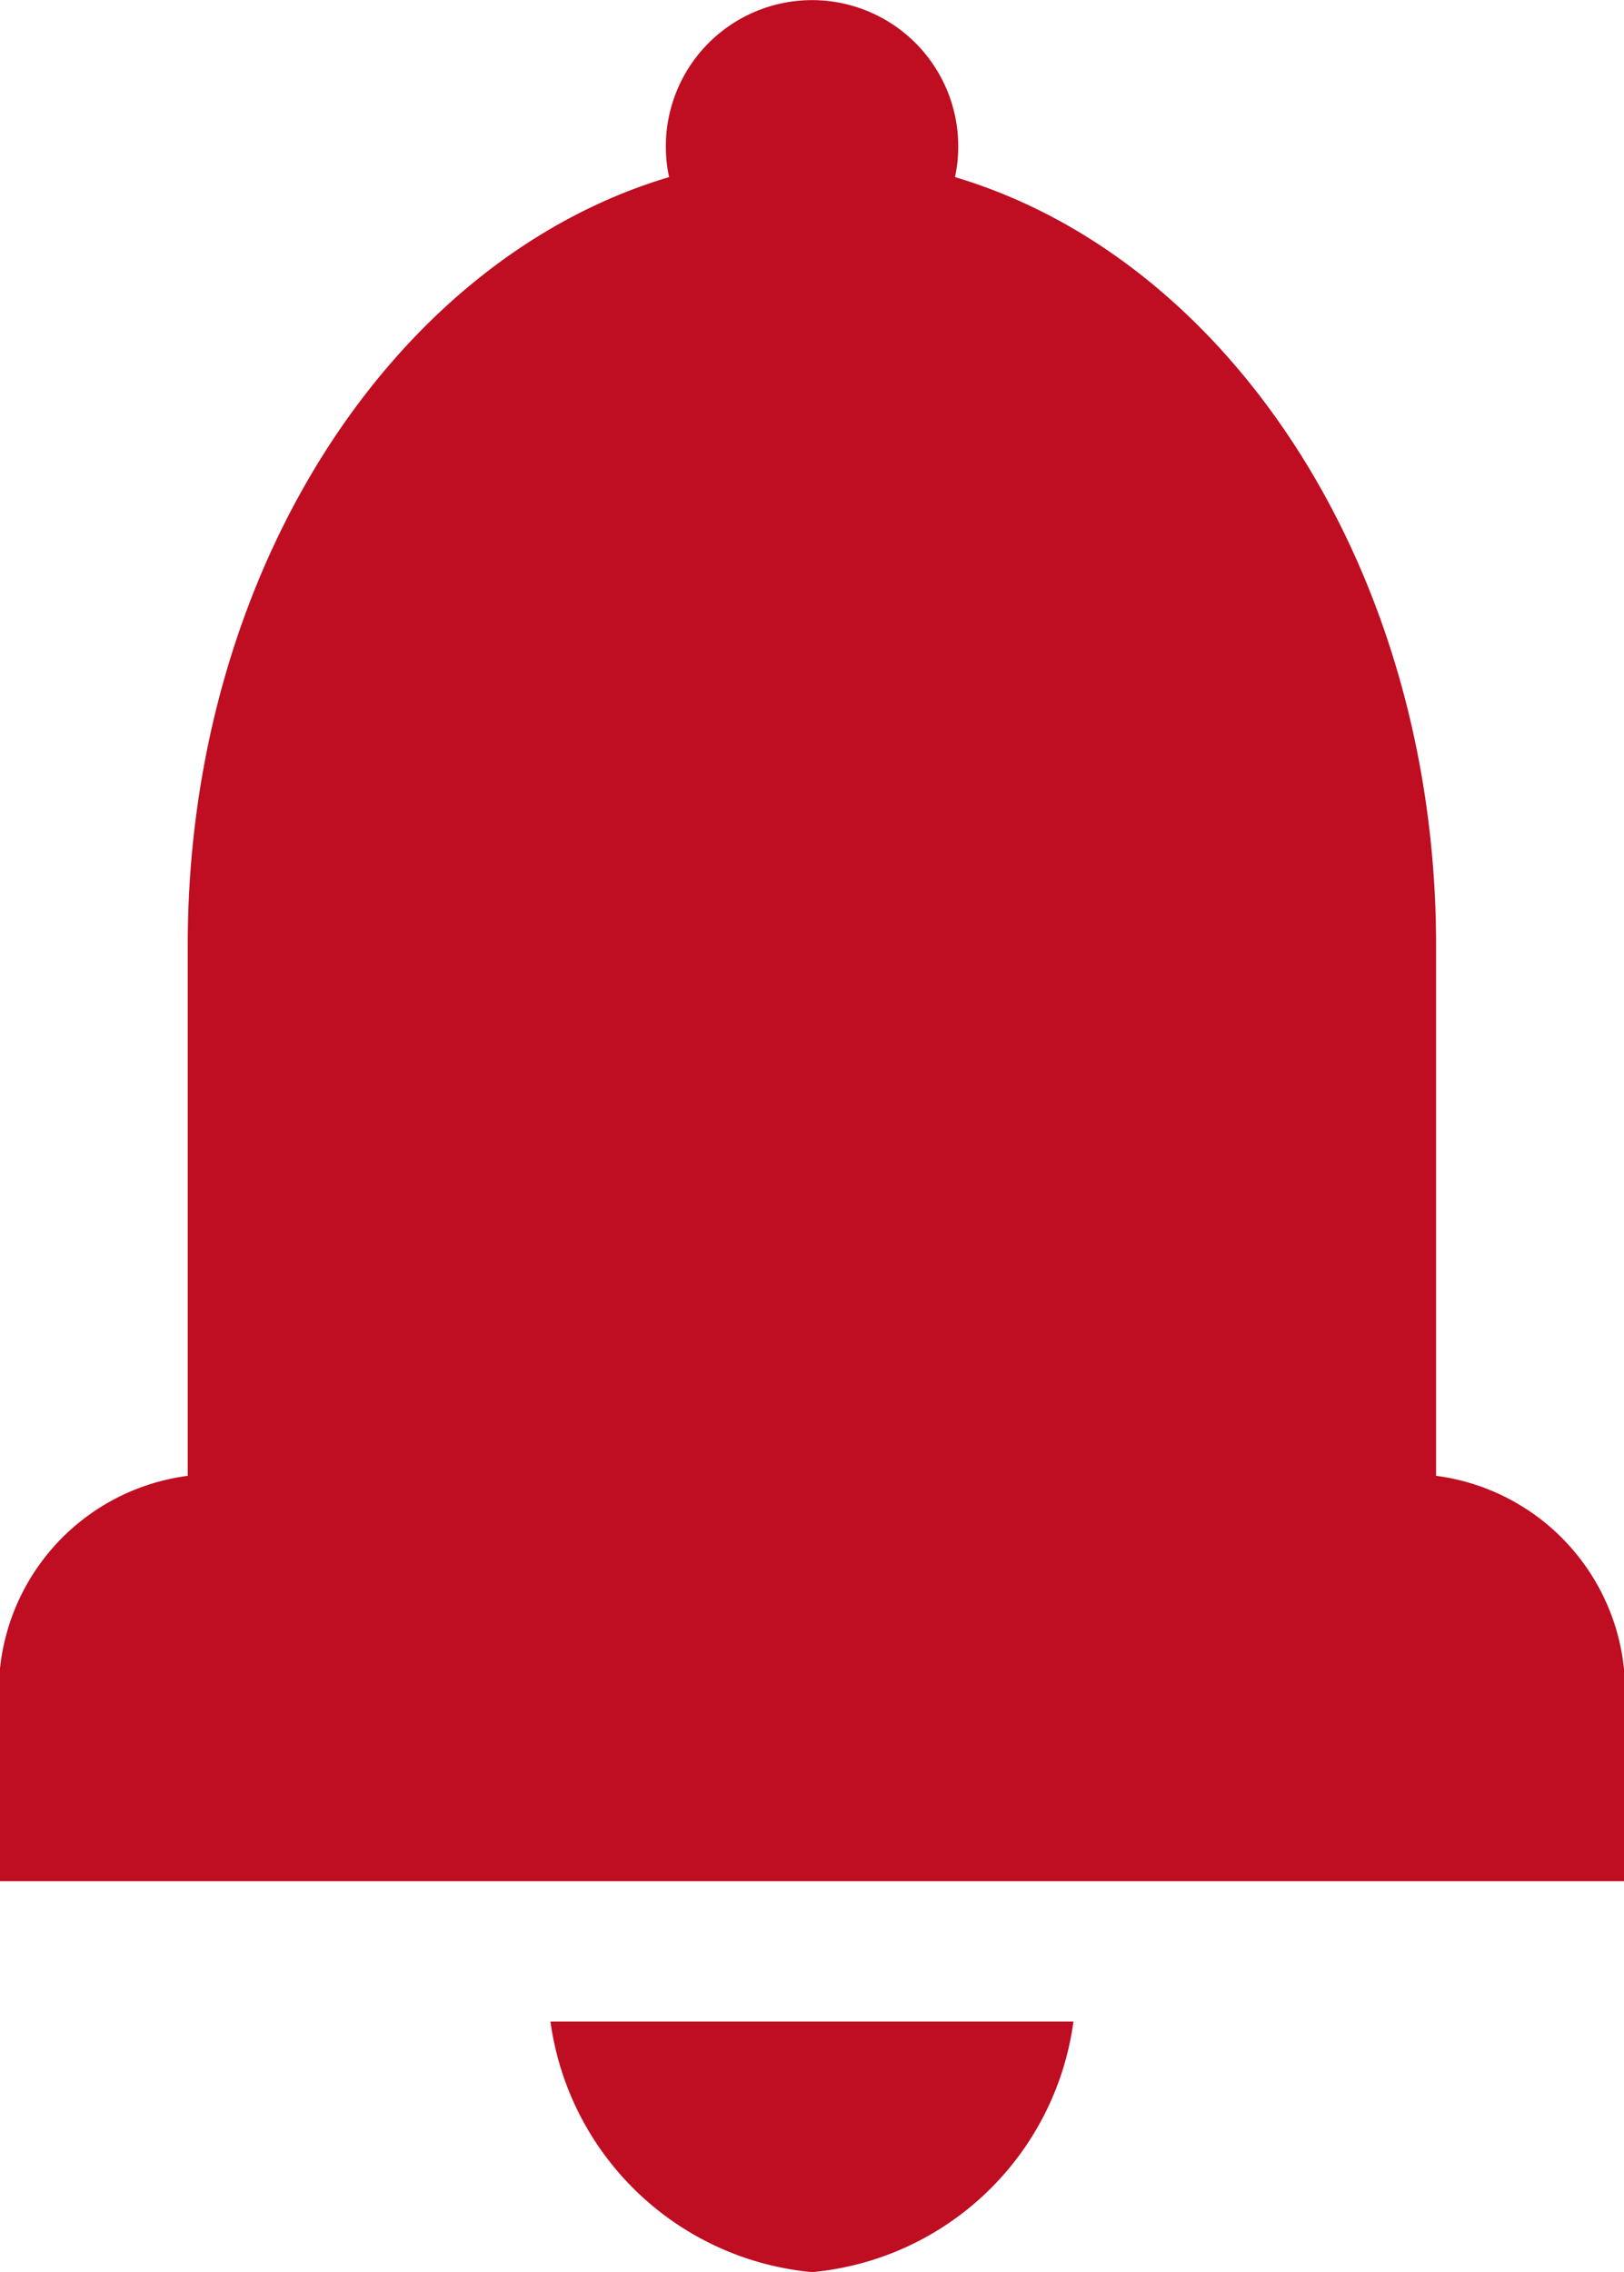 <svg xmlns="http://www.w3.org/2000/svg" width="17.439" height="24.388" viewBox="0 0 17.439 24.388">
  <g id="Notificaciones" transform="translate(0 0)">
    <path id="Trazado_6" data-name="Trazado 6" d="M992.642,52.251V46.556c0-4.012-2.207-7.365-5.166-8.245a1.57,1.57,0,1,0-3.07,0c-2.96.88-5.169,4.233-5.169,8.245v5.695a2.329,2.329,0,0,0-2.016,2.551v1.8H994.66V54.8A2.33,2.33,0,0,0,992.642,52.251Z" transform="translate(-977.221 -36.41)" fill="#bf0d21"/>
    <path id="Trazado_7" data-name="Trazado 7" d="M984.236,54.535a3.121,3.121,0,0,0,2.806-2.689h-5.616A3.126,3.126,0,0,0,984.236,54.535Z" transform="translate(-975.515 -30.147)" fill="#bf0d21"/>
  </g>
</svg>
